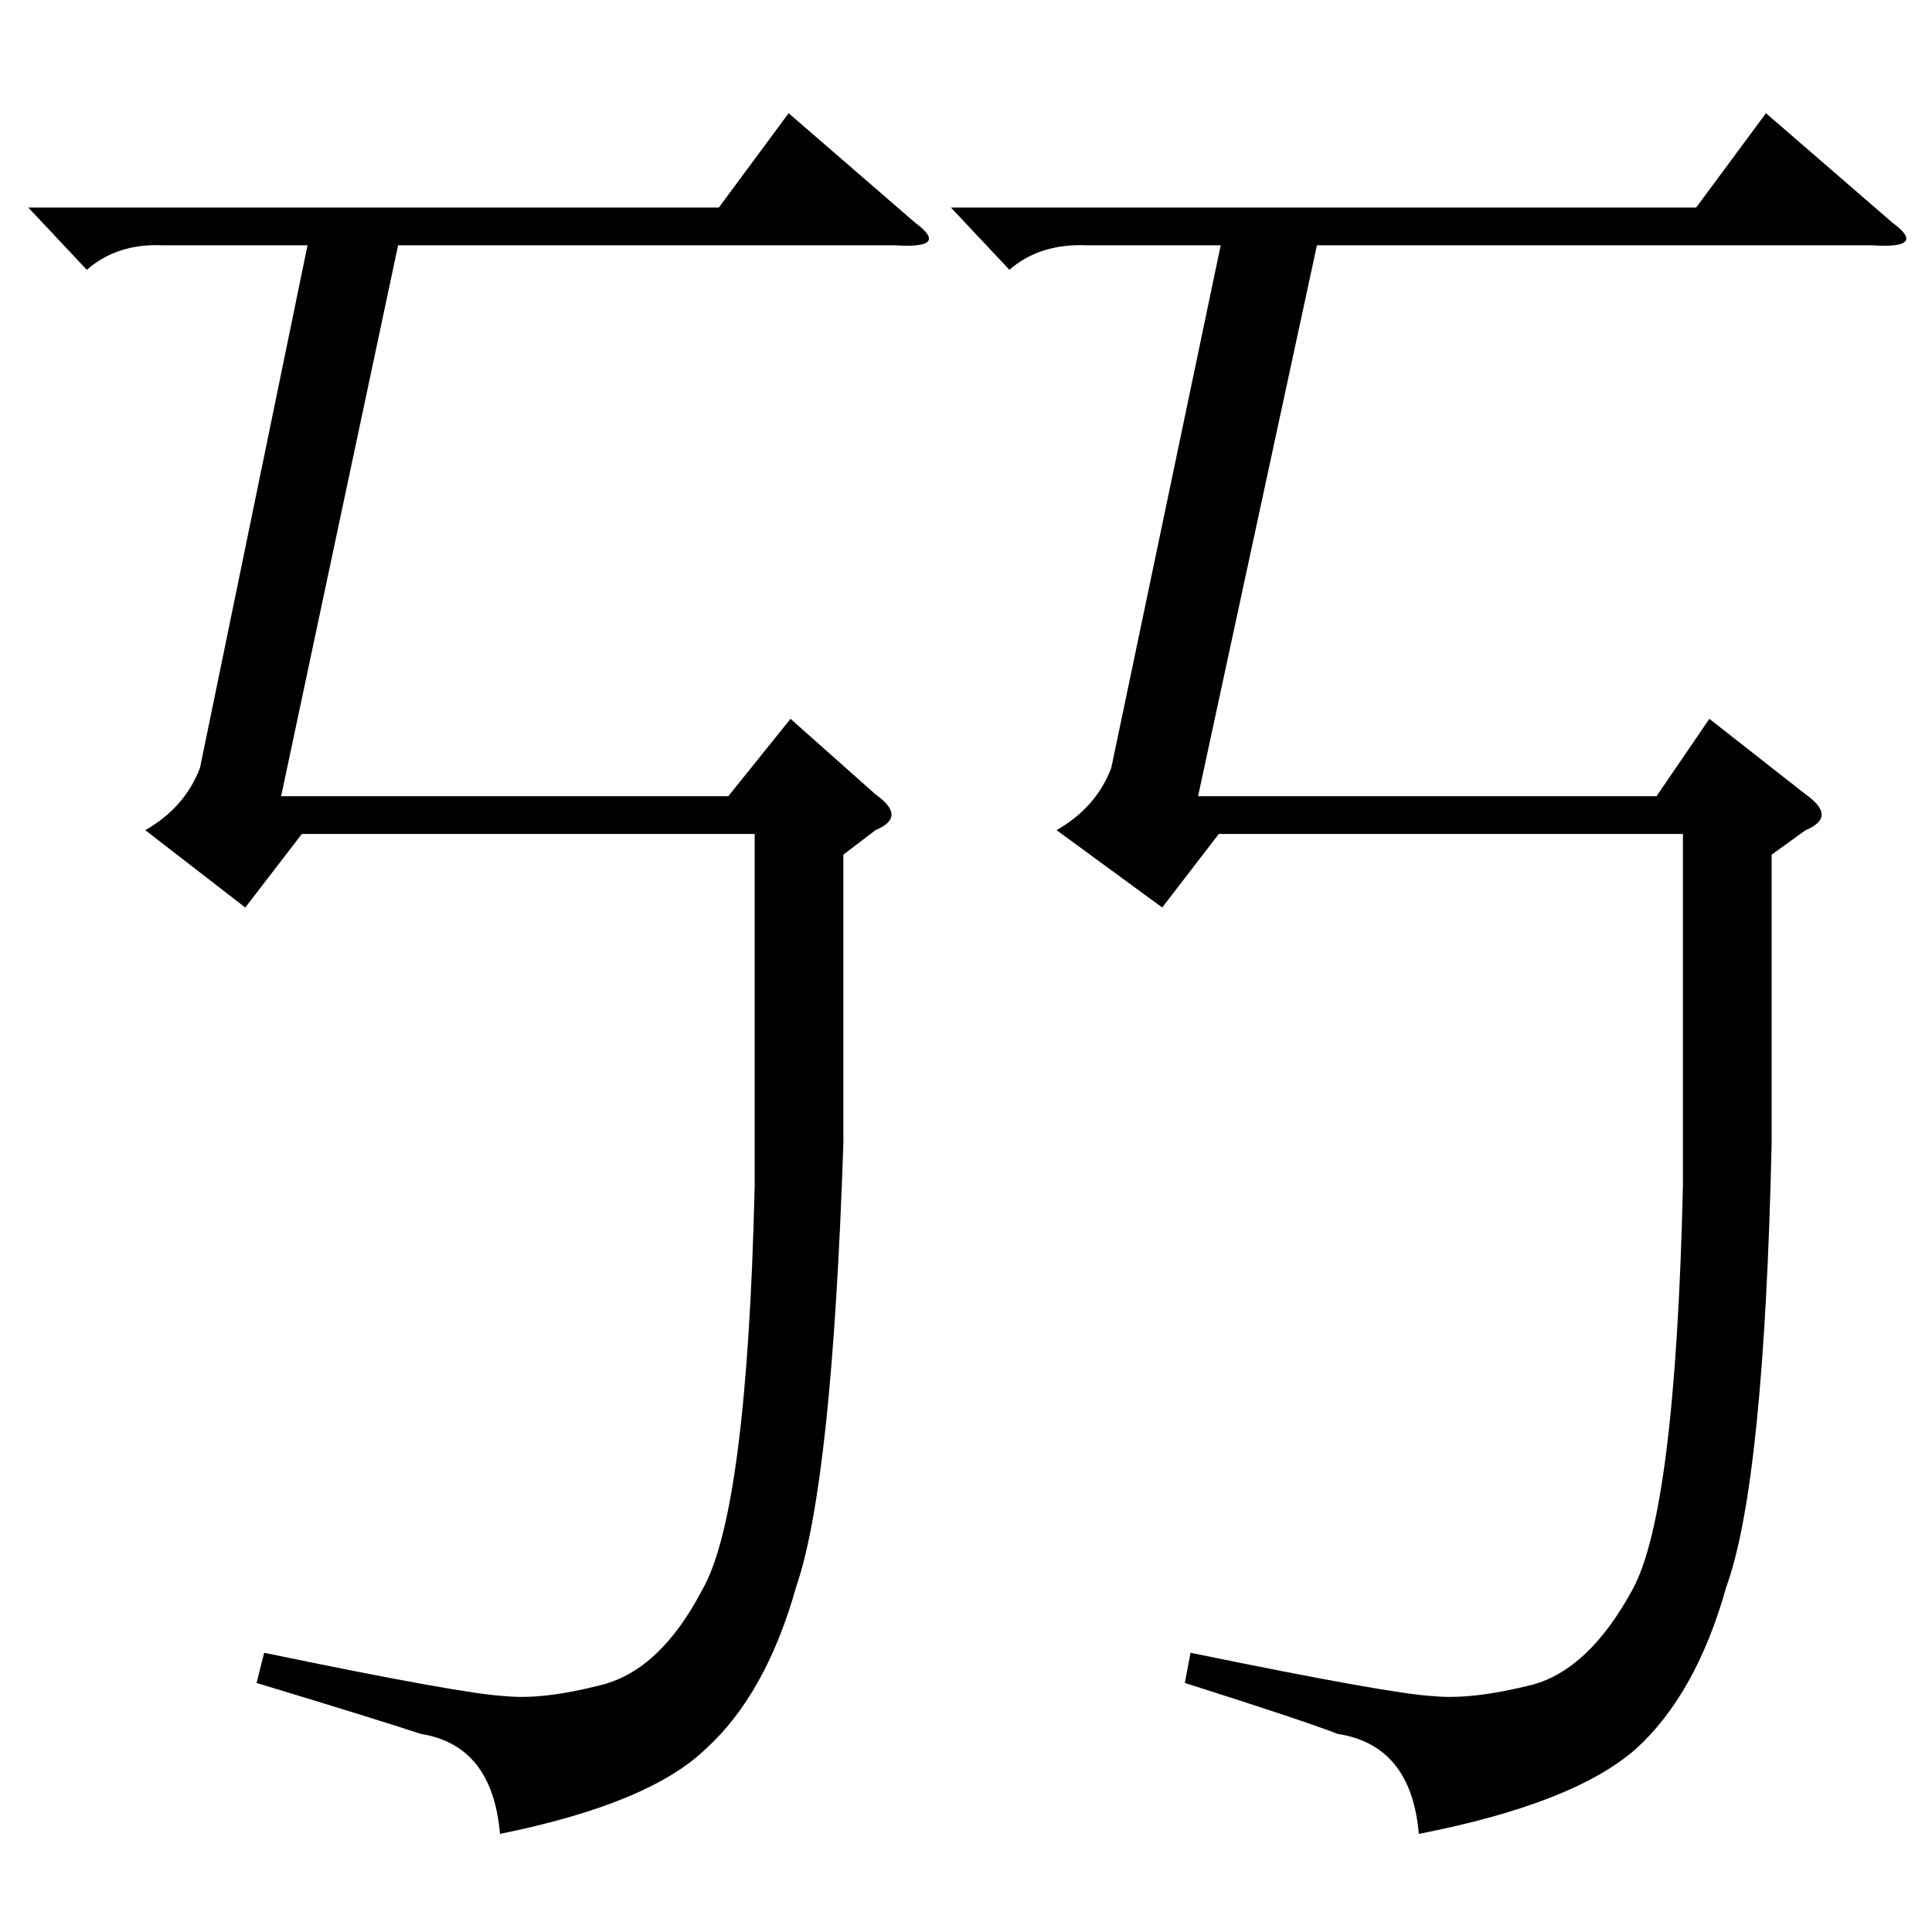 <?xml version="1.0" standalone="no"?>
<!DOCTYPE svg PUBLIC "-//W3C//DTD SVG 1.1//EN" "http://www.w3.org/Graphics/SVG/1.1/DTD/svg11.dtd" >
<svg xmlns="http://www.w3.org/2000/svg" xmlns:xlink="http://www.w3.org/1999/xlink" version="1.1" viewBox="0 -154 1024 1024">
  <g transform="matrix(1 0 0 -1 0 870)">
   <path fill="currentColor"
d="M939 571v-153q-4 -180 -24 -235q-16 -57 -48 -86q-33 -29 -115 -45q-4 47 -43 53q-18 7 -81 27l3 16q107 -22 129 -23q20 -2 52 6q30 8 53 50q23 41 27 215v186h-246l-30 -39l-56 41q21 12 29 33l58 277h-71q-25 1 -41 -13l-31 33h395l37 50l67 -58q19 -14 -11 -12h-294
l-63 -292h243l28 41l51 -40q17 -12 0 -19zM447 571v-153q-6 -180 -25 -235q-16 -57 -48 -86q-30 -29 -109 -45q-4 47 -42 53q-21 7 -87 27l4 16q106 -22 128 -23q20 -2 51 6t53 50q24 41 28 215v186h-240l-30 -39l-53 41q21 12 29 33l57 277h-77q-24 1 -40 -13l-31 33h366
l37 50l67 -58q19 -14 -11 -12h-263l-62 -292h237l33 41l45 -40q17 -12 0 -19z" />
  </g>

</svg>
